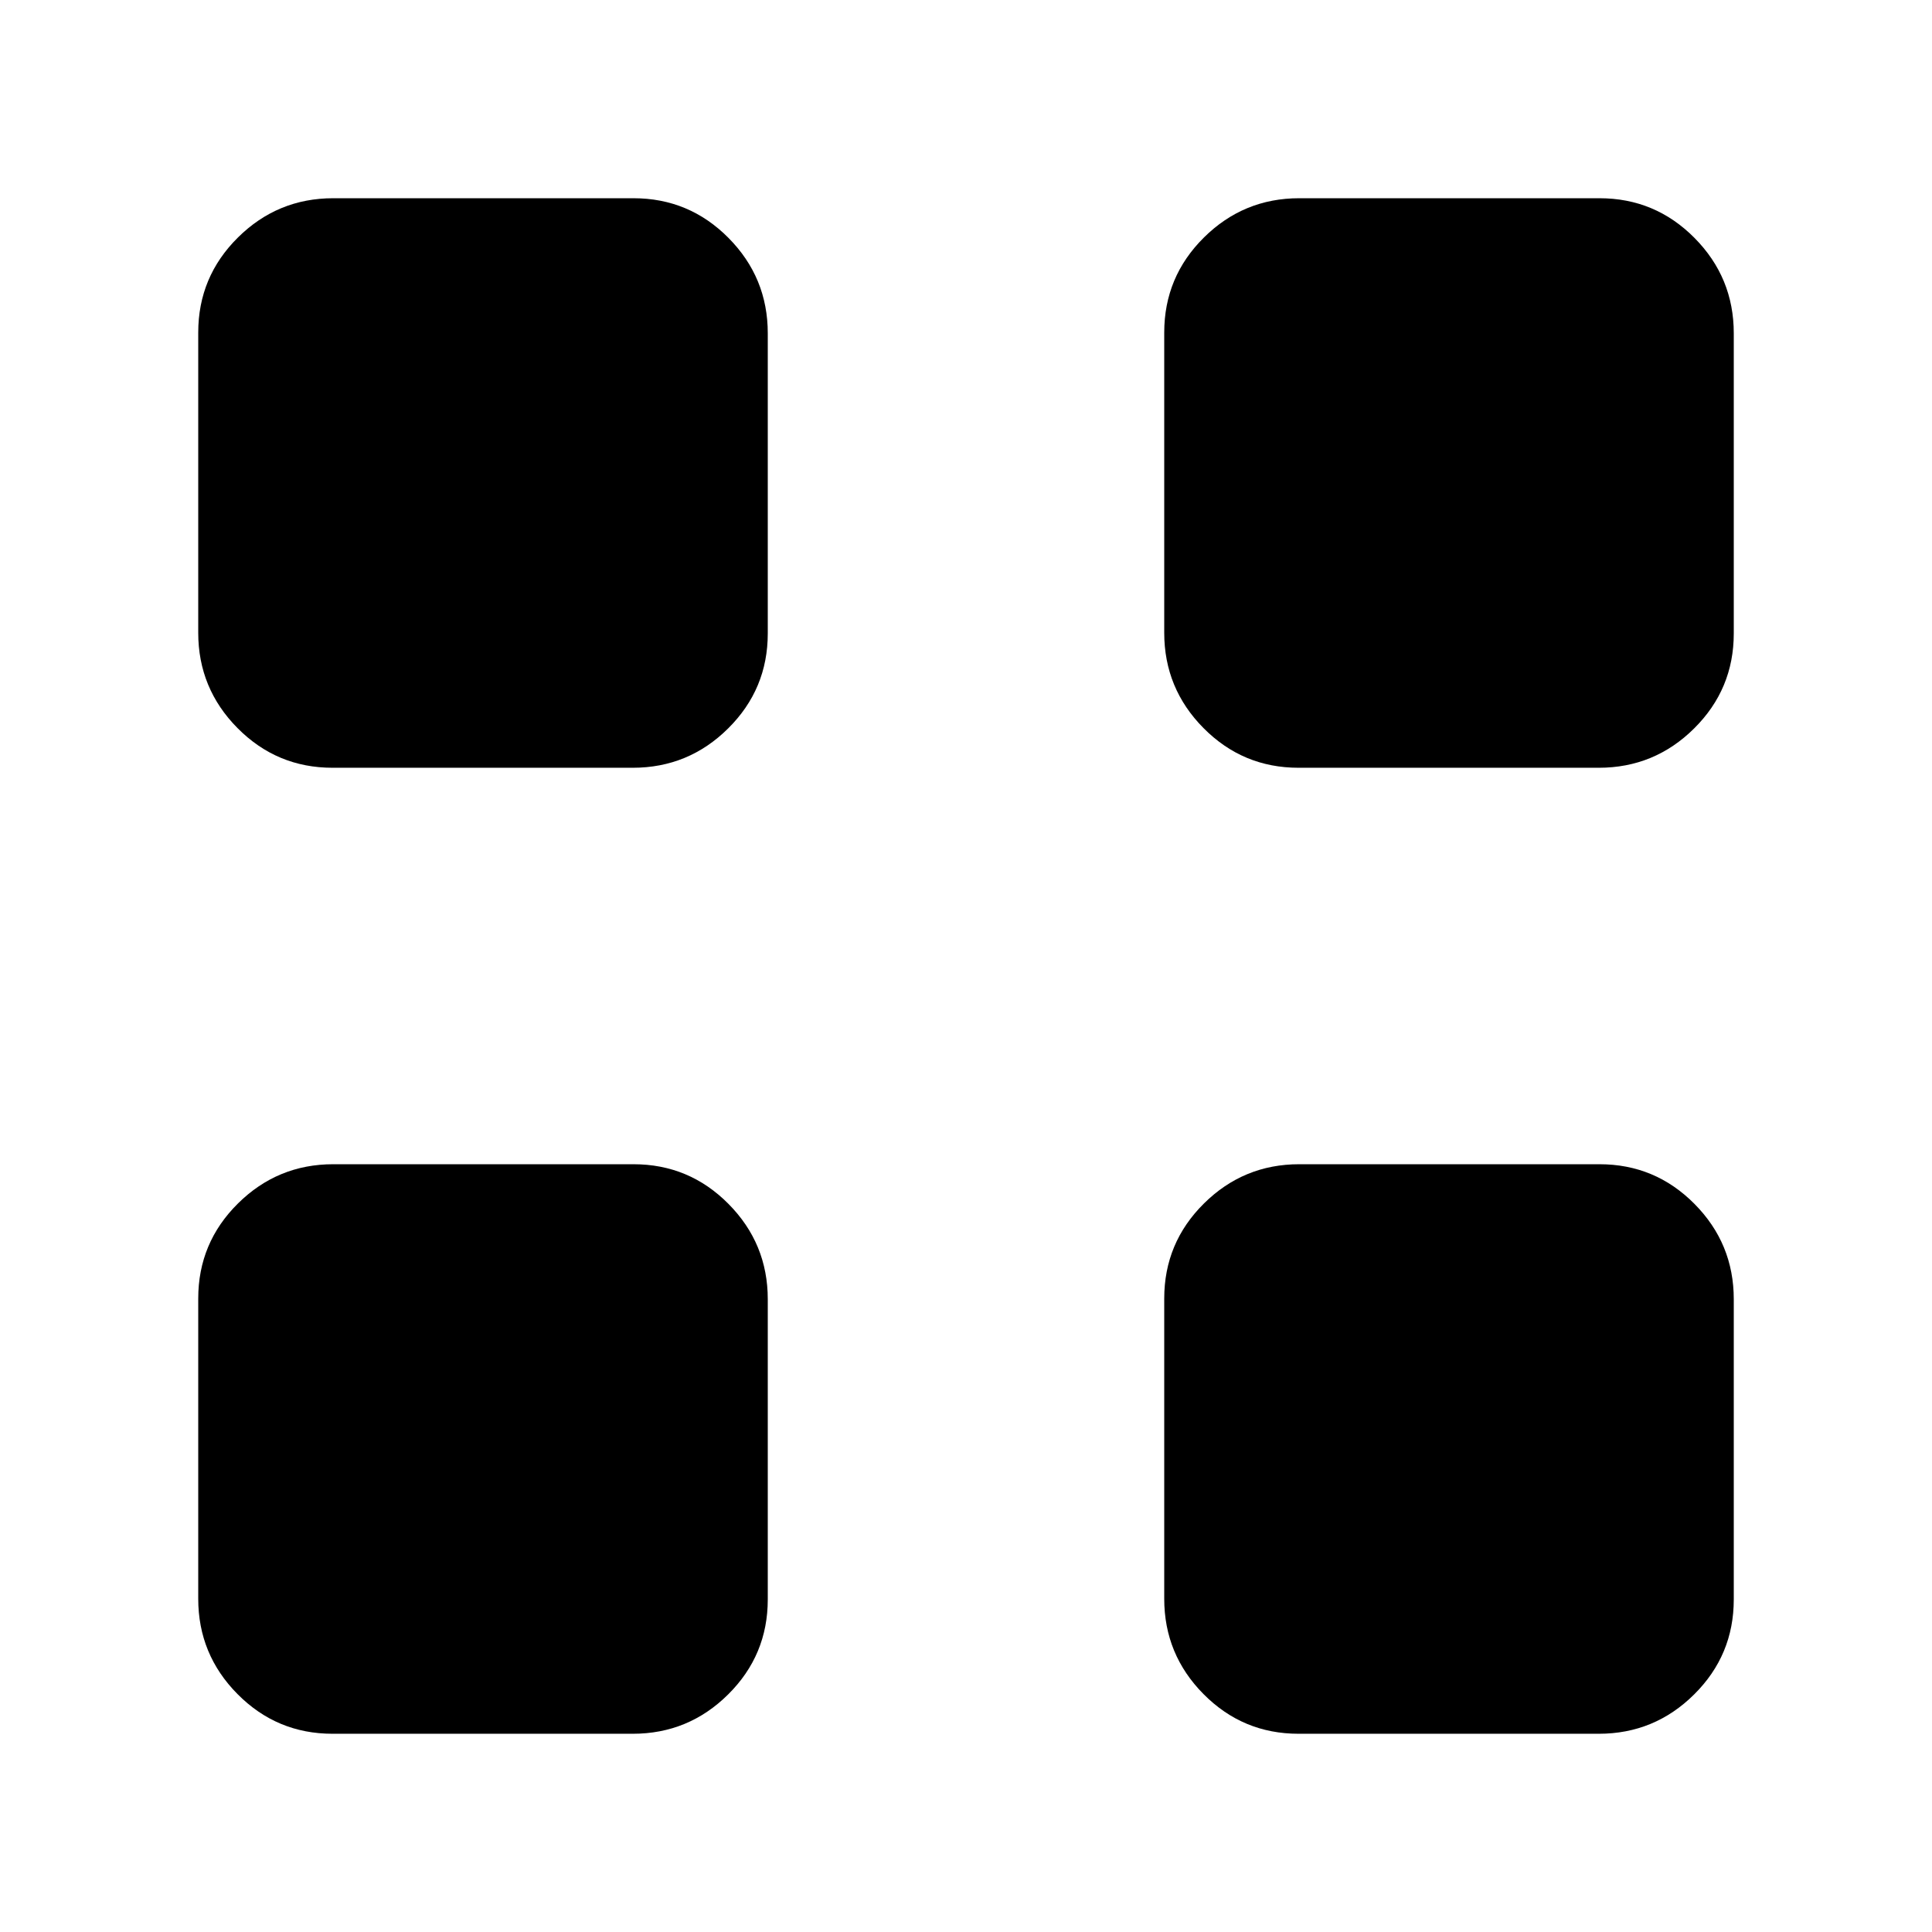 <svg xmlns="http://www.w3.org/2000/svg" height="20" viewBox="0 -960 960 960" width="20"><path d="M314.41-578.5H165.24q-27.68 0-47.21-19.71-19.53-19.7-19.53-47.38v-149.17q0-27.68 19.71-47.21 19.7-19.53 47.38-19.53h149.17q27.68 0 47.21 19.71 19.53 19.7 19.53 47.38v149.17q0 27.68-19.71 47.21-19.7 19.53-47.38 19.53Zm0 480H165.24q-27.68 0-47.21-19.71-19.53-19.7-19.53-47.38v-149.17q0-27.68 19.71-47.21 19.7-19.53 47.38-19.53h149.17q27.68 0 47.21 19.71 19.53 19.7 19.53 47.38v149.17q0 27.68-19.71 47.21-19.7 19.53-47.38 19.53Zm480-480H645.24q-27.68 0-47.21-19.71-19.53-19.7-19.53-47.38v-149.17q0-27.68 19.71-47.21 19.7-19.53 47.38-19.53h149.17q27.68 0 47.21 19.71 19.53 19.7 19.53 47.38v149.17q0 27.68-19.71 47.21-19.7 19.53-47.38 19.53Zm0 480H645.24q-27.68 0-47.21-19.71-19.53-19.7-19.53-47.38v-149.17q0-27.68 19.71-47.21 19.7-19.53 47.38-19.53h149.17q27.68 0 47.21 19.71 19.53 19.7 19.53 47.38v149.17q0 27.68-19.71 47.21-19.7 19.53-47.38 19.53Z"/></svg>